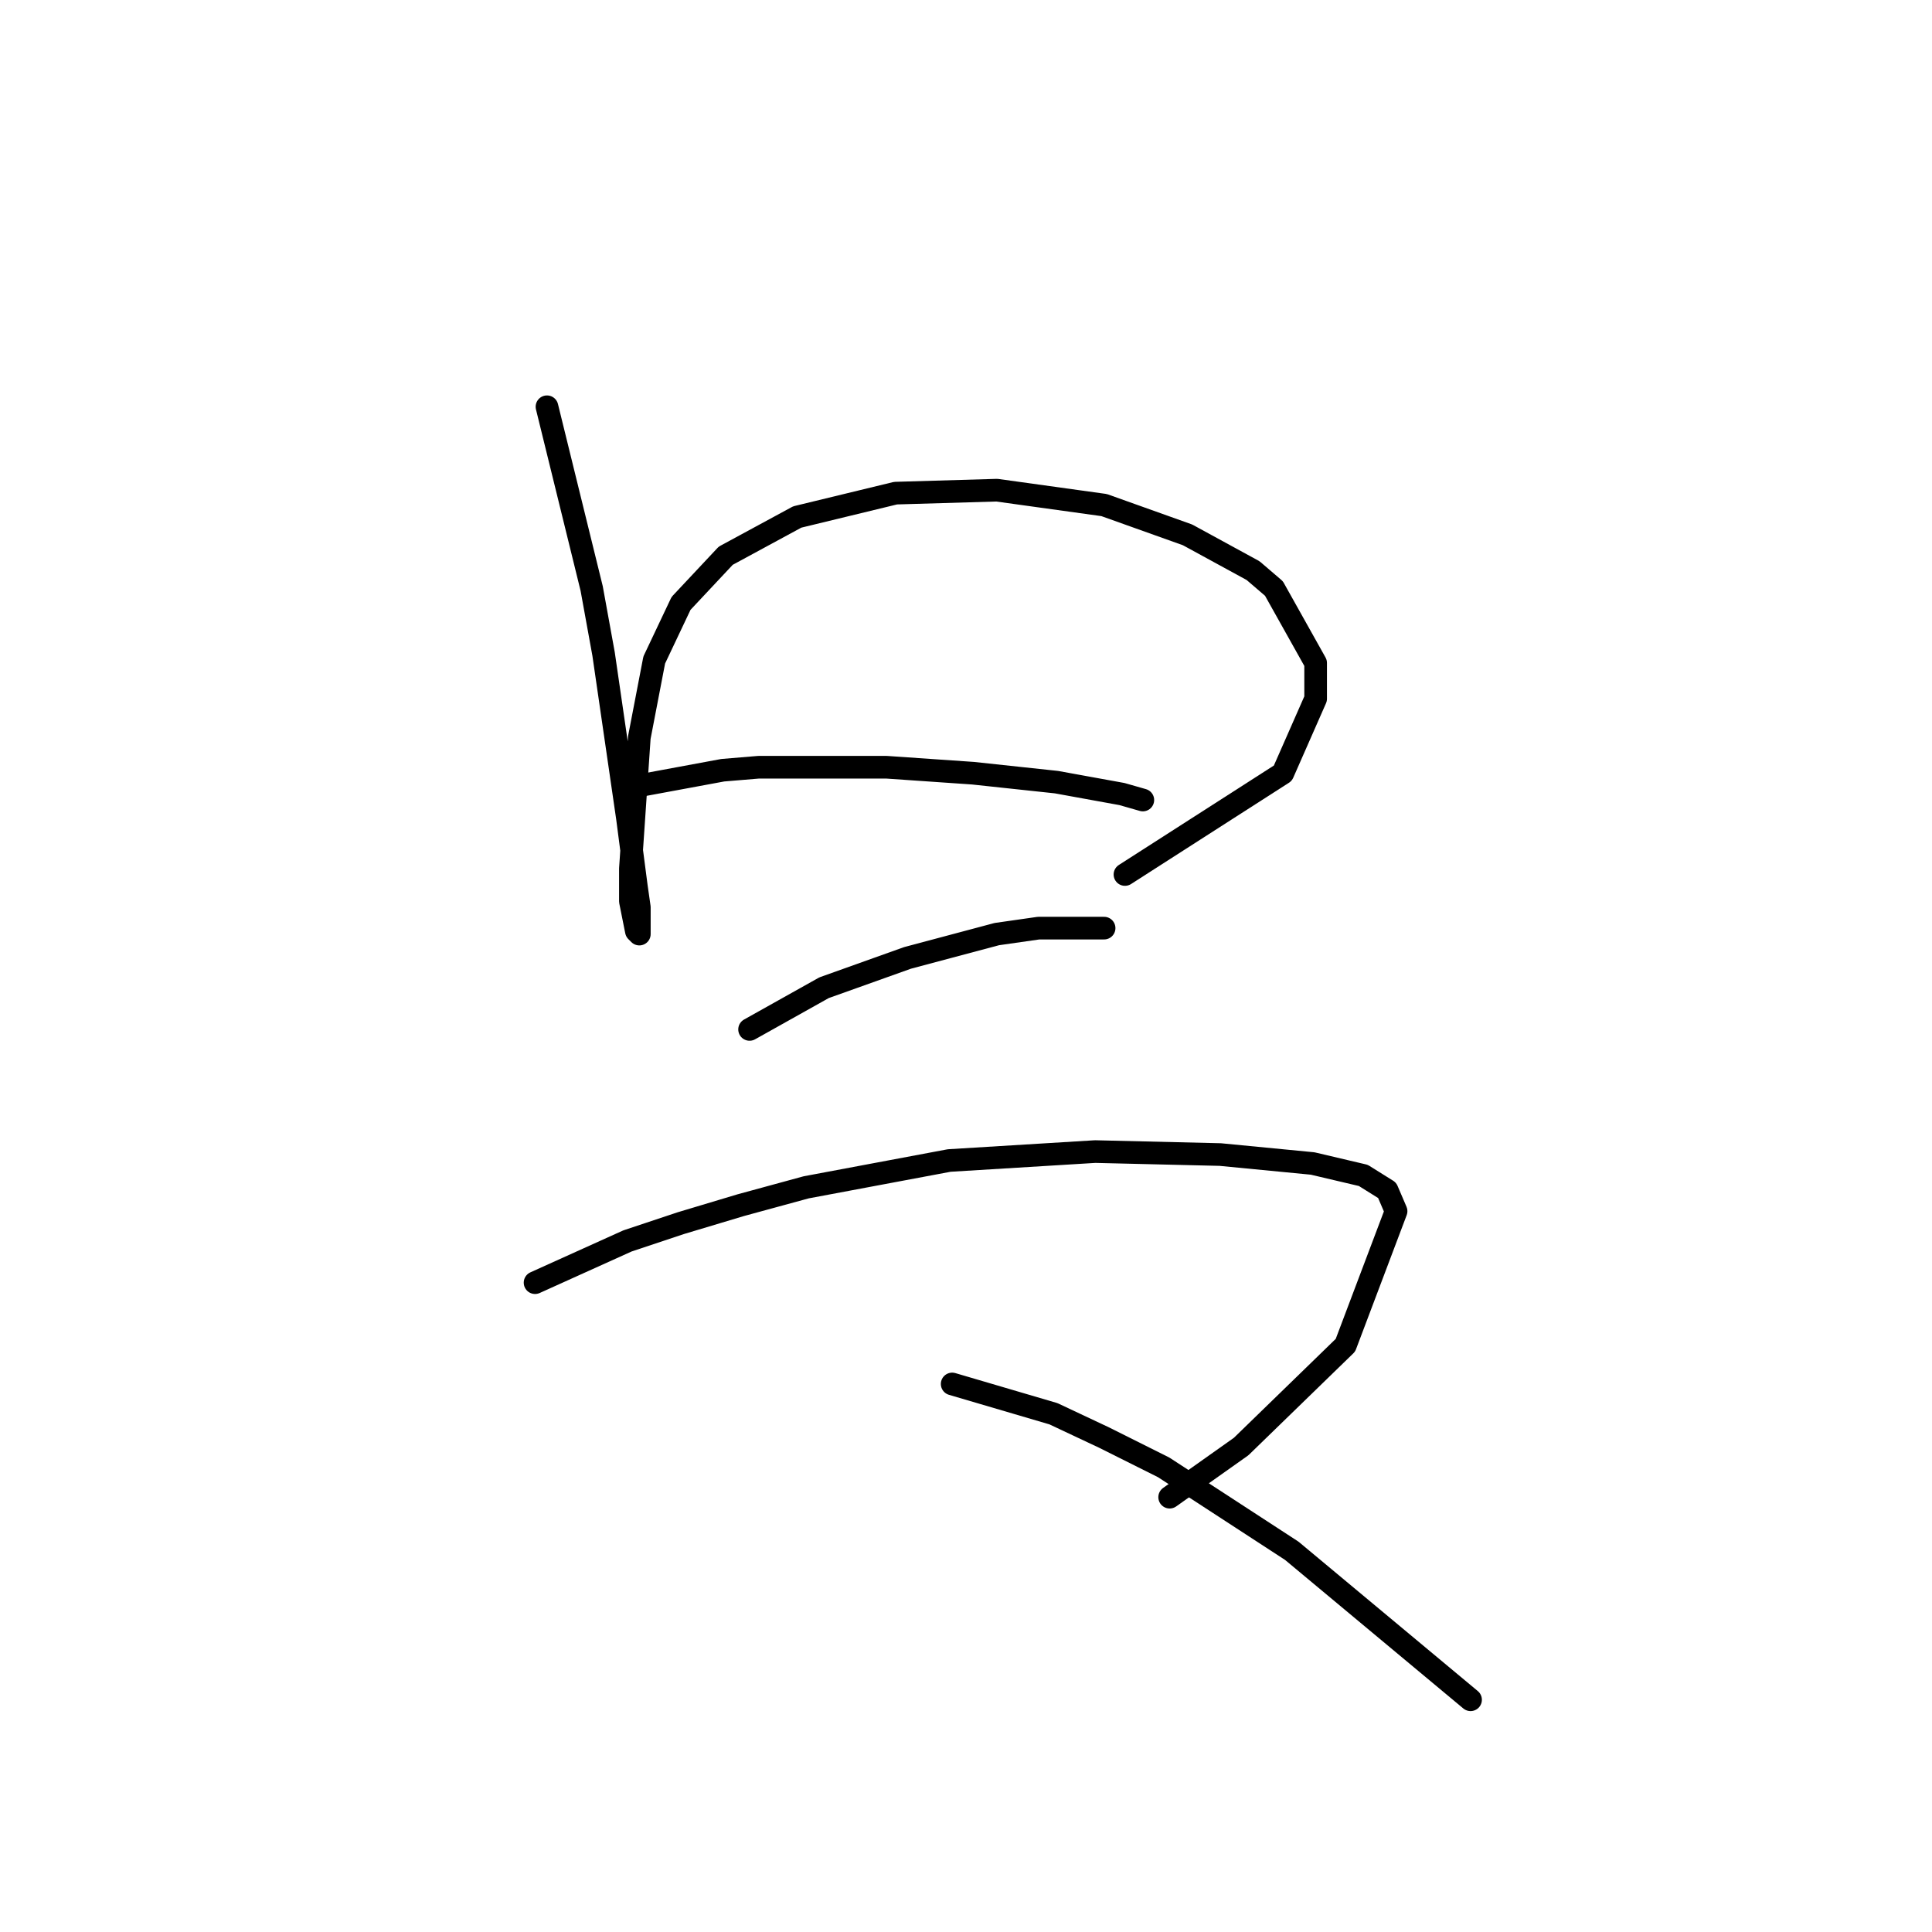 <?xml version="1.0" standalone="no"?>
    <svg width="256" height="256" xmlns="http://www.w3.org/2000/svg" version="1.1">
    <polyline stroke="black" stroke-width="3" stroke-linecap="round" fill="transparent" stroke-linejoin="round" points="72.477 53.897 78.399 77.978 79.978 86.663 83.136 108.376 84.321 117.455 84.715 120.219 84.715 123.772 84.321 123.377 83.531 119.429 83.531 115.087 84.715 97.717 86.689 87.453 90.242 79.952 96.164 73.636 105.638 68.504 118.666 65.345 132.088 64.951 146.3 66.925 157.354 70.872 166.039 75.61 168.802 77.978 174.329 87.847 174.329 92.585 169.986 102.454 149.063 115.876 149.063 115.876 " />
        <polyline stroke="black" stroke-width="3" stroke-linecap="round" fill="transparent" stroke-linejoin="round" points="85.11 104.033 95.769 102.059 100.506 101.664 105.638 101.664 117.482 101.664 128.93 102.454 139.984 103.638 148.669 105.217 151.432 106.007 151.432 106.007 " />
        <polyline stroke="black" stroke-width="3" stroke-linecap="round" fill="transparent" stroke-linejoin="round" points="99.322 136.404 109.191 130.878 114.718 128.904 120.245 126.93 132.088 123.772 137.615 122.982 146.3 122.982 146.3 122.982 " />
        <polyline stroke="black" stroke-width="3" stroke-linecap="round" fill="transparent" stroke-linejoin="round" points="70.898 169.96 83.136 164.433 90.242 162.065 98.138 159.696 106.823 157.327 125.772 153.774 145.116 152.59 161.696 152.985 173.934 154.169 180.645 155.748 183.803 157.722 184.988 160.486 178.276 178.25 164.459 191.673 154.985 198.384 154.985 198.384 " />
        <polyline stroke="black" stroke-width="3" stroke-linecap="round" fill="transparent" stroke-linejoin="round" points="126.167 183.382 139.589 187.33 146.3 190.488 154.195 194.436 171.171 205.49 194.857 225.228 194.857 225.228 " />
        </svg>